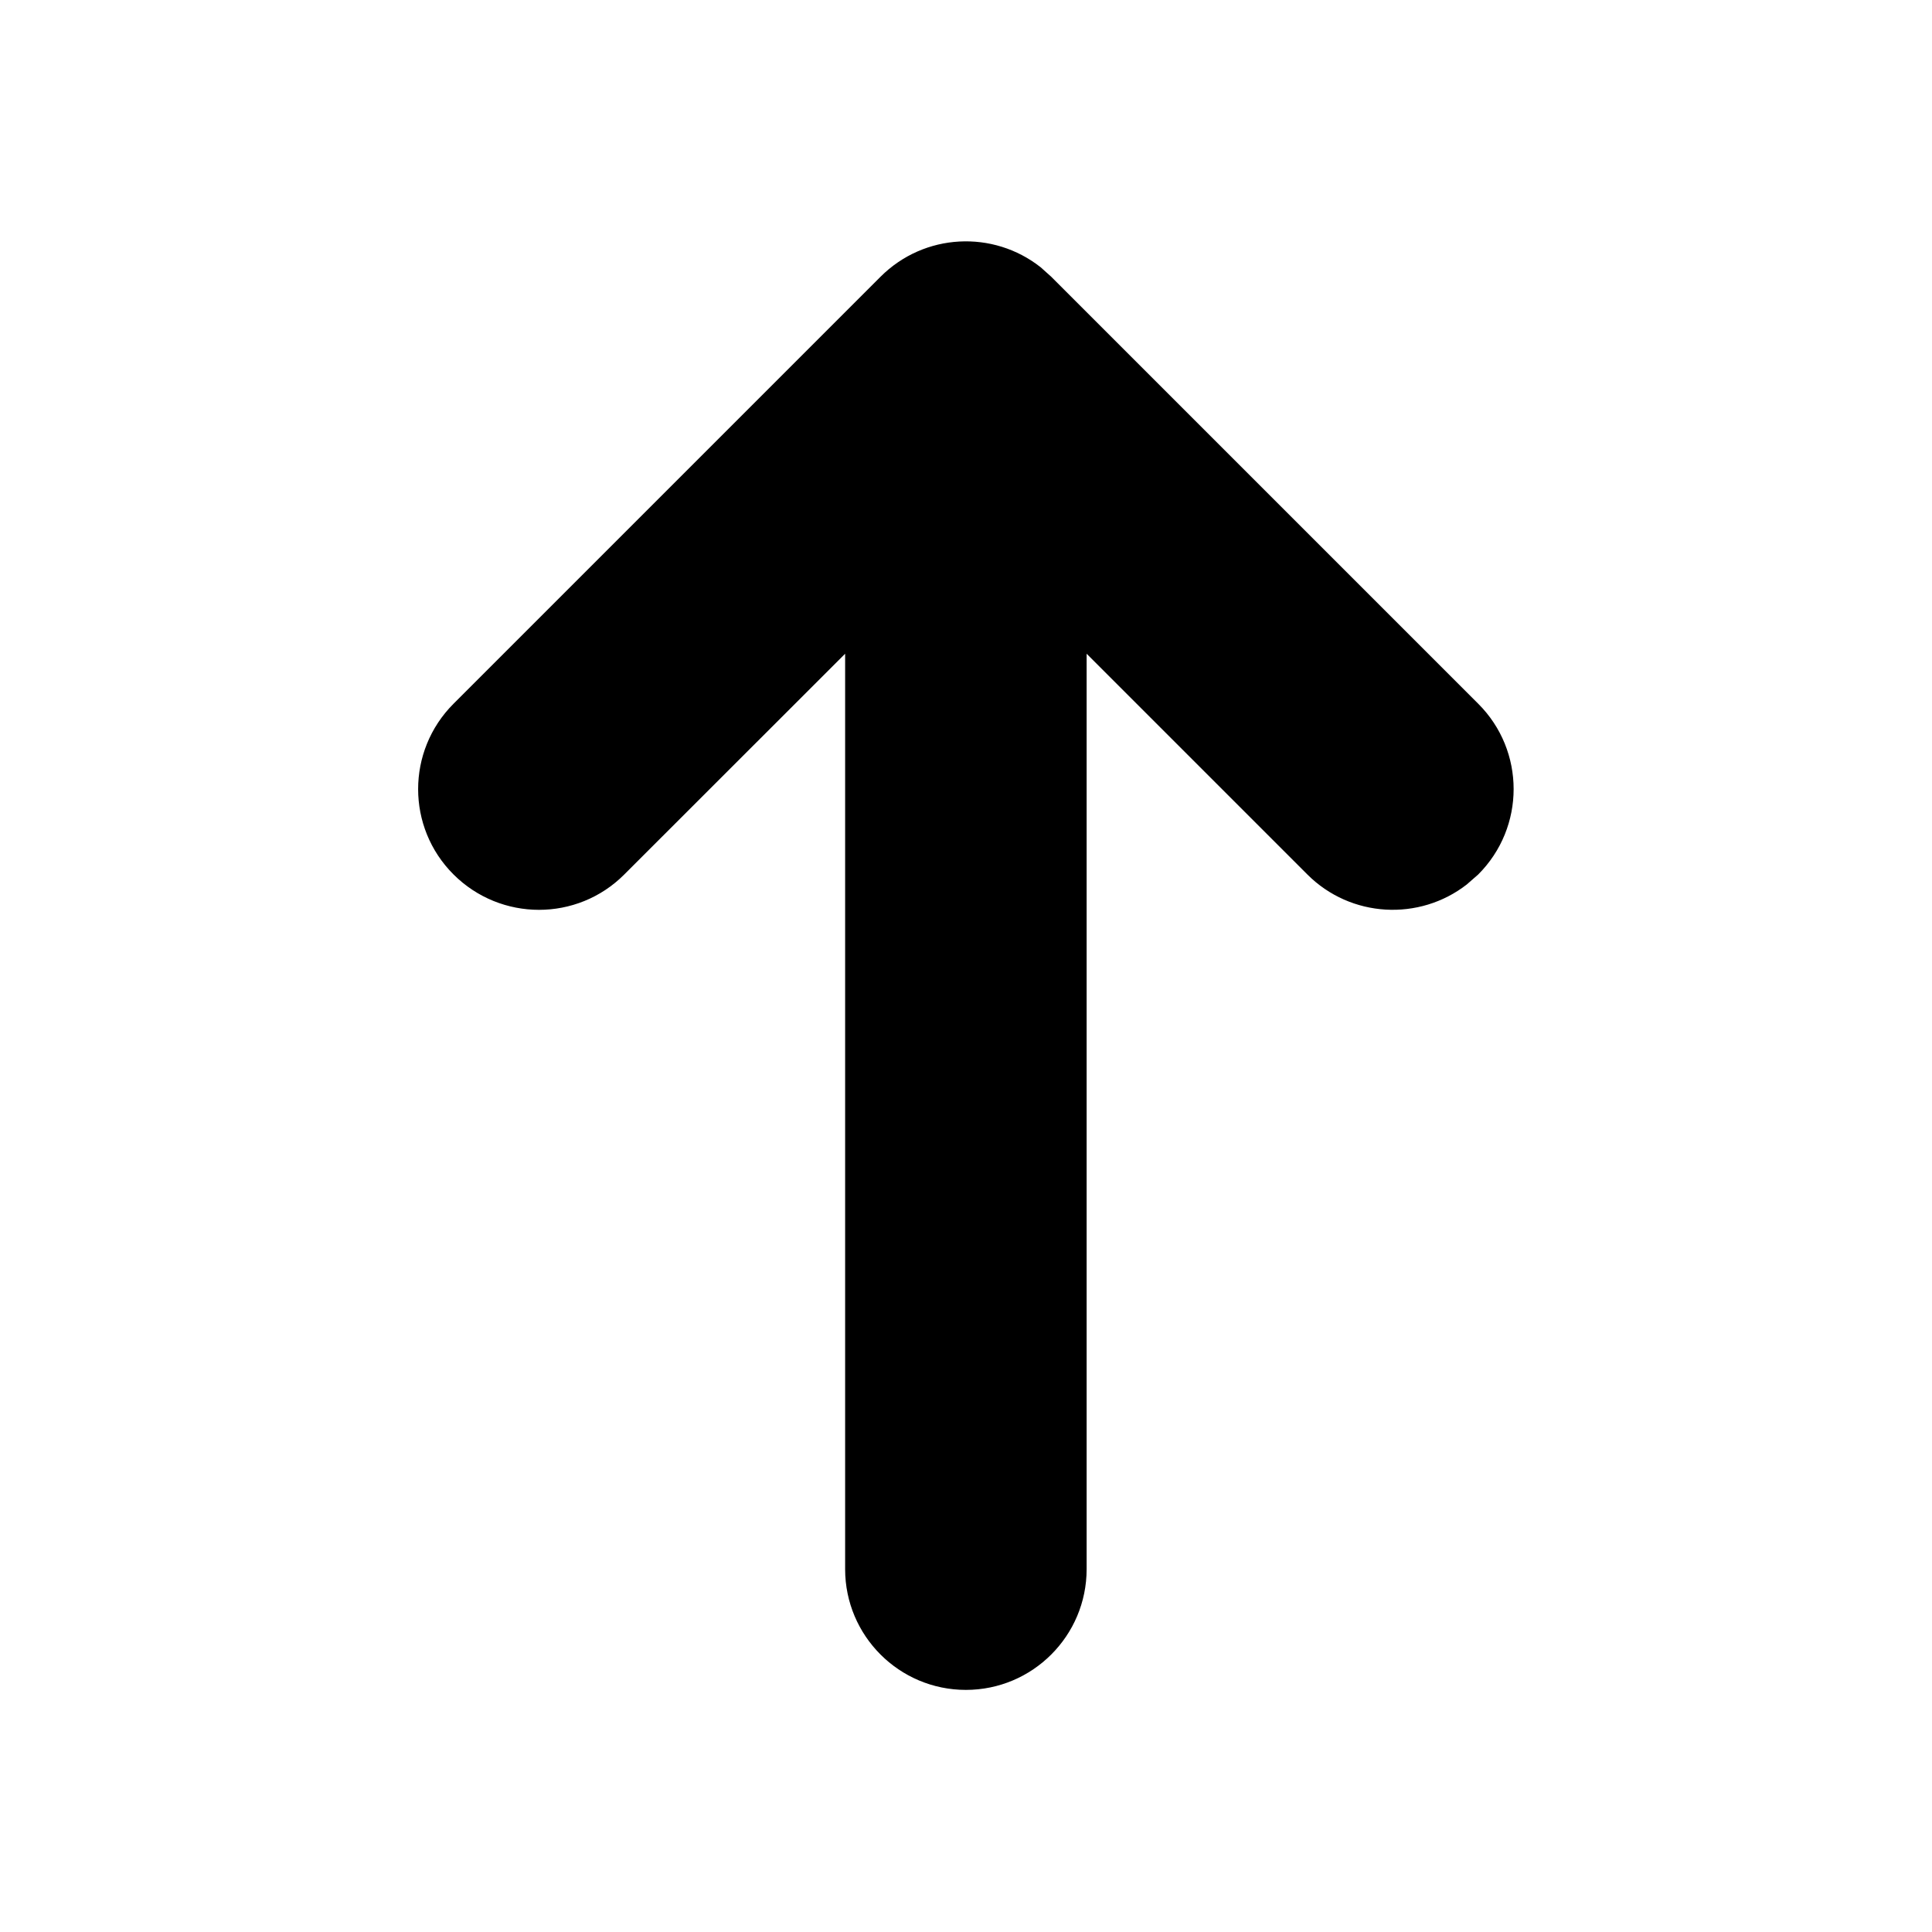 <svg id="icon" height="16" viewBox="0 0 16 16" width="16" xmlns="http://www.w3.org/2000/svg"><path d="m8.755 3.755c.391-.391 1.024-.391 1.414 0l3.536 3.536.078.087c.311.393.285.964-.078 1.327l-3.536 3.536c-.391.391-1.024.391-1.414 0s-.391-1.024 0-1.414l1.828-1.829-7.581 0c-.552 0-1-.448-1-1s.448-1 1-1l7.581-0-1.828-1.828c-.36-.36-.388-.928-.083-1.32z" fill="currentColor" fill-rule="evenodd" transform="matrix(0 -1 -1 0 15.997 15.997)"/></svg>
